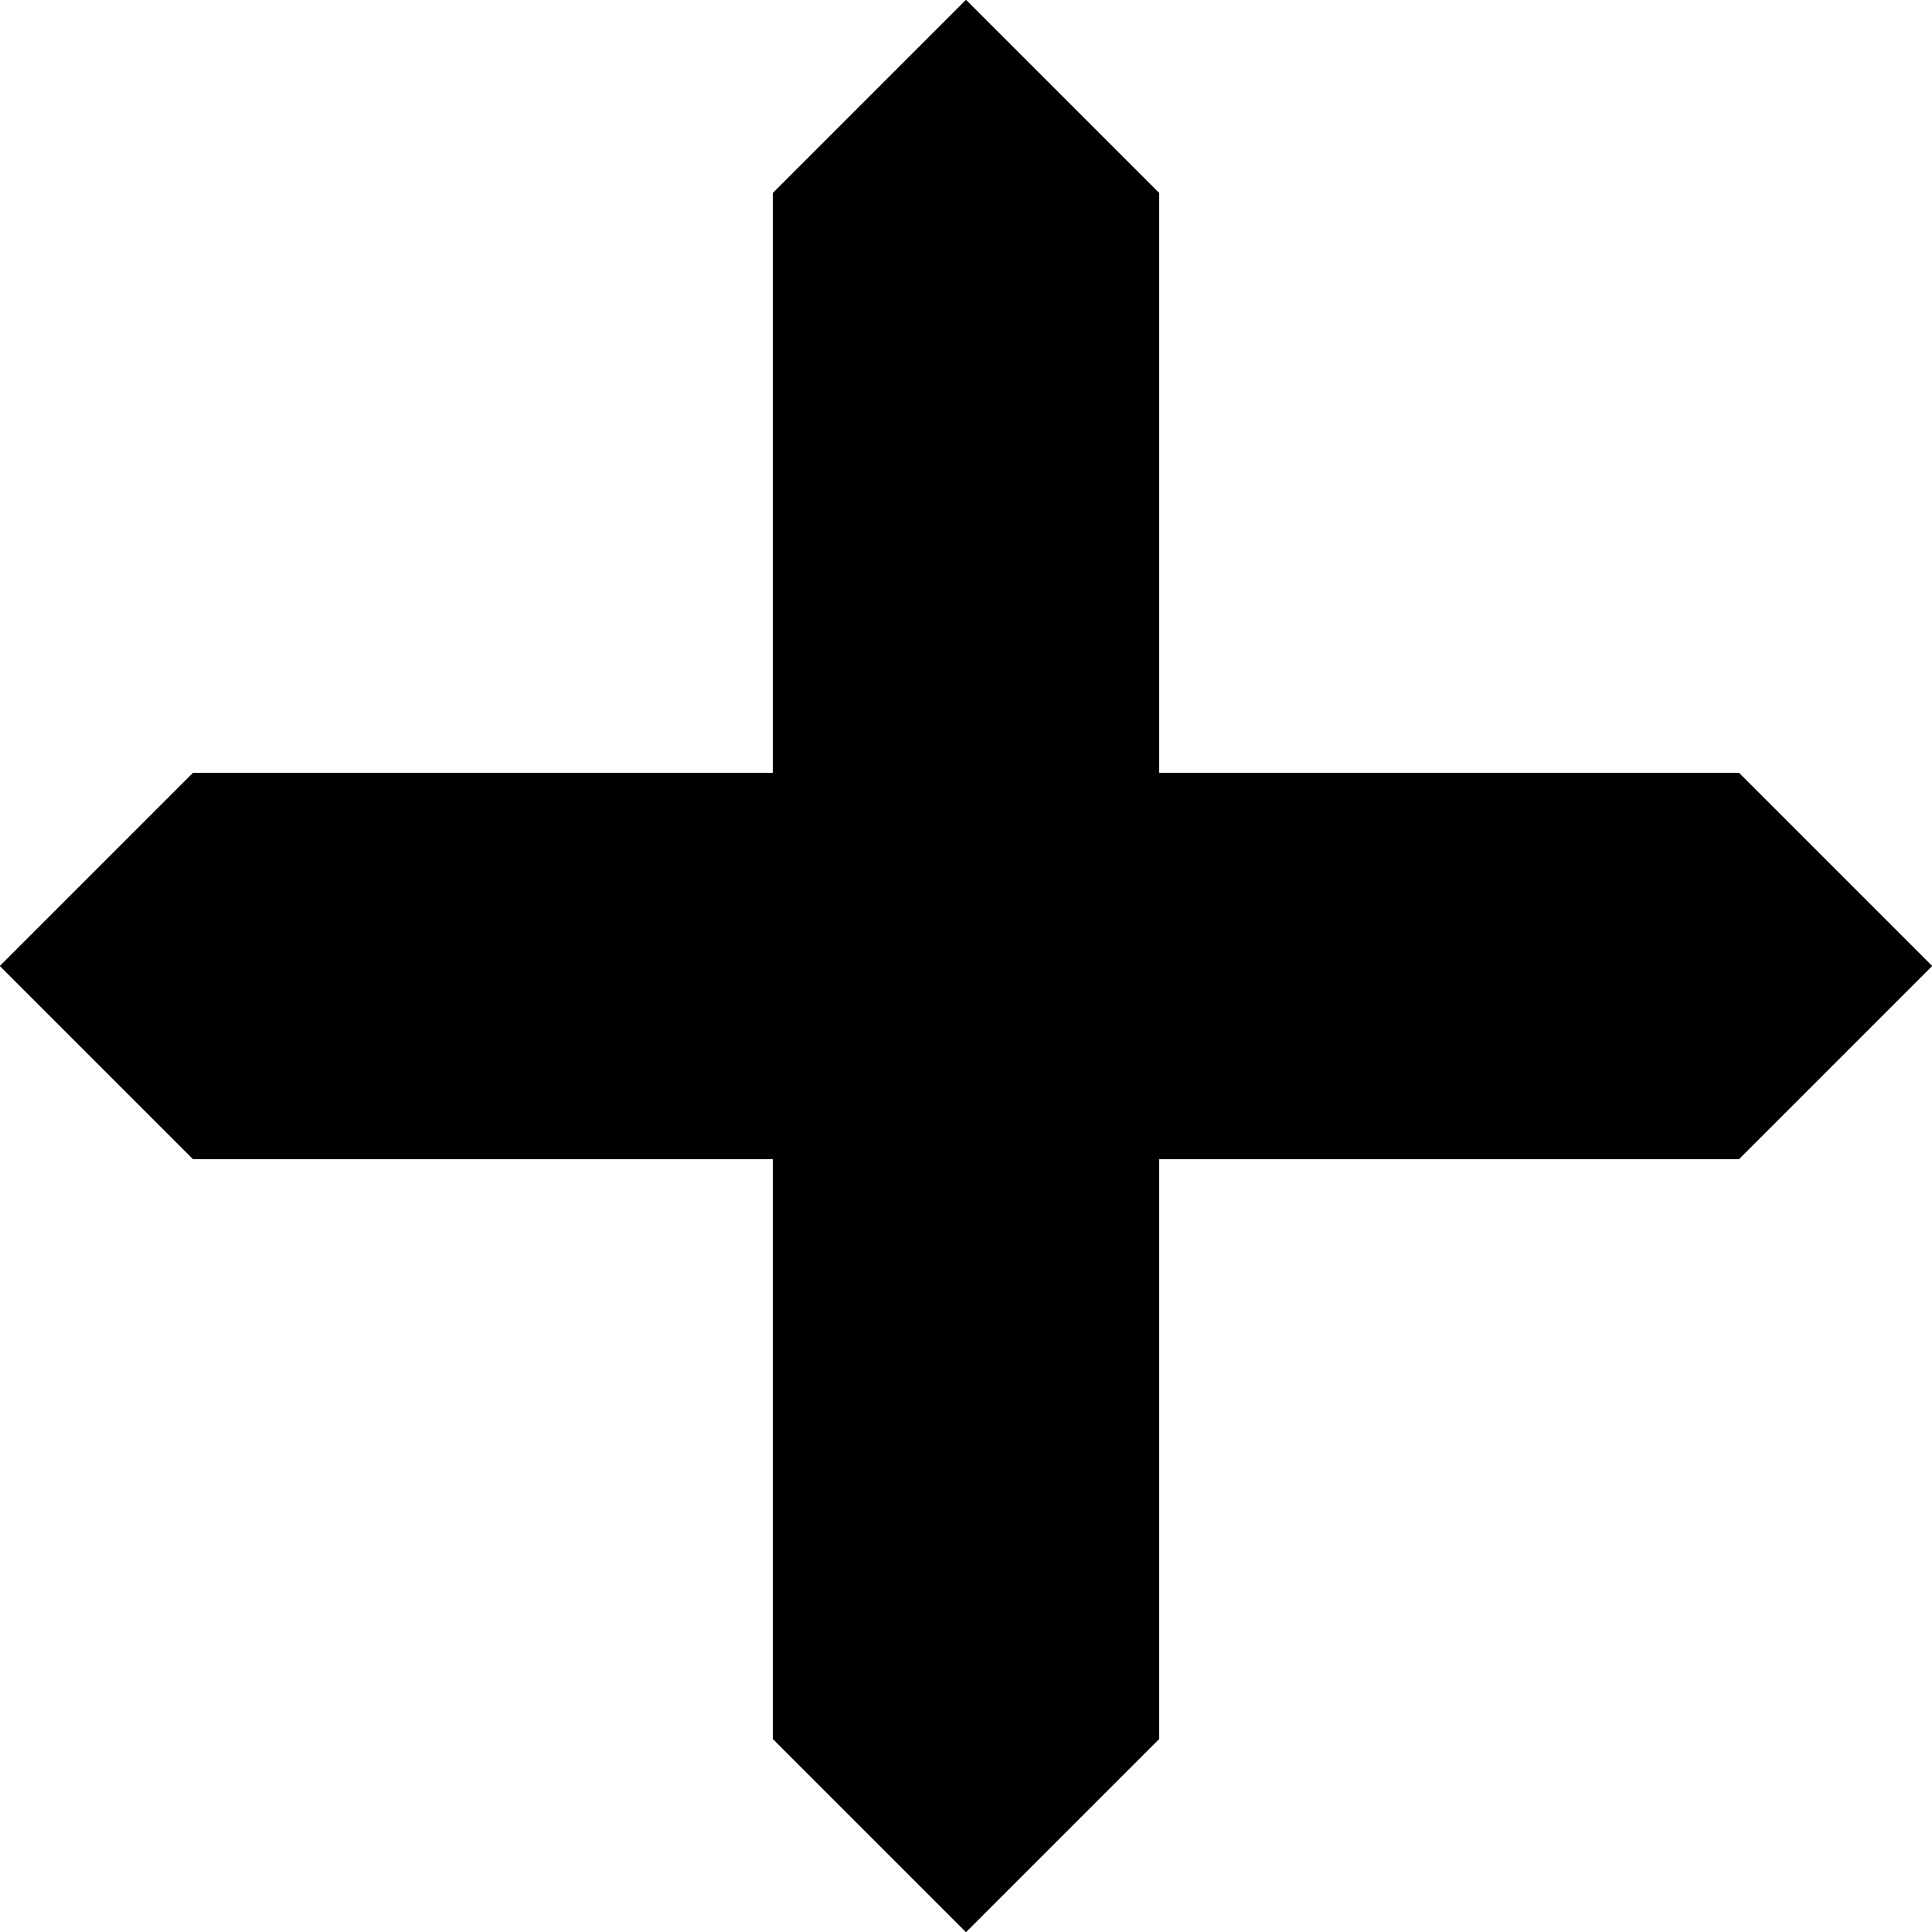 <svg version="1.1" xmlns="http://www.w3.org/2000/svg" xmlns:xlink="http://www.w3.org/1999/xlink" x="0px" y="0px" viewBox="0 0 16 16" style="enable-background:new 0 0 16 16;" xml:space="preserve">
<polygon class="bottom-left" points="6.4,6.4 9.6,6.4 14.4,6.4 16,8 14.4,9.6 9.6,9.6 9.6,14.4 8,16 6.4,14.4 6.4,9.6 6.4,6.4 "/>
<polygon class="bottom-right" points="9.6,9.6 6.4,9.6 1.6,9.6 0,8 1.6,6.4 6.4,6.4 6.4,1.6 8,0 9.6,1.6 9.6,6.4 9.6,9.6  "/>
<polygon class="top-right" points="9.6,6.4 9.6,9.6 9.6,14.4 8,16 6.4,14.4 6.4,9.6 1.6,9.6 0,8 1.6,6.4 6.4,6.4 9.6,6.4  "/>
<polygon class="top-left" points="6.4,9.6 6.4,6.4 6.4,1.6 8,0  9.6,1.6 9.6,6.4 14.4,6.4 16,8 14.4,9.6 9.6,9.6 6.4,9.6 "/>
</svg>
